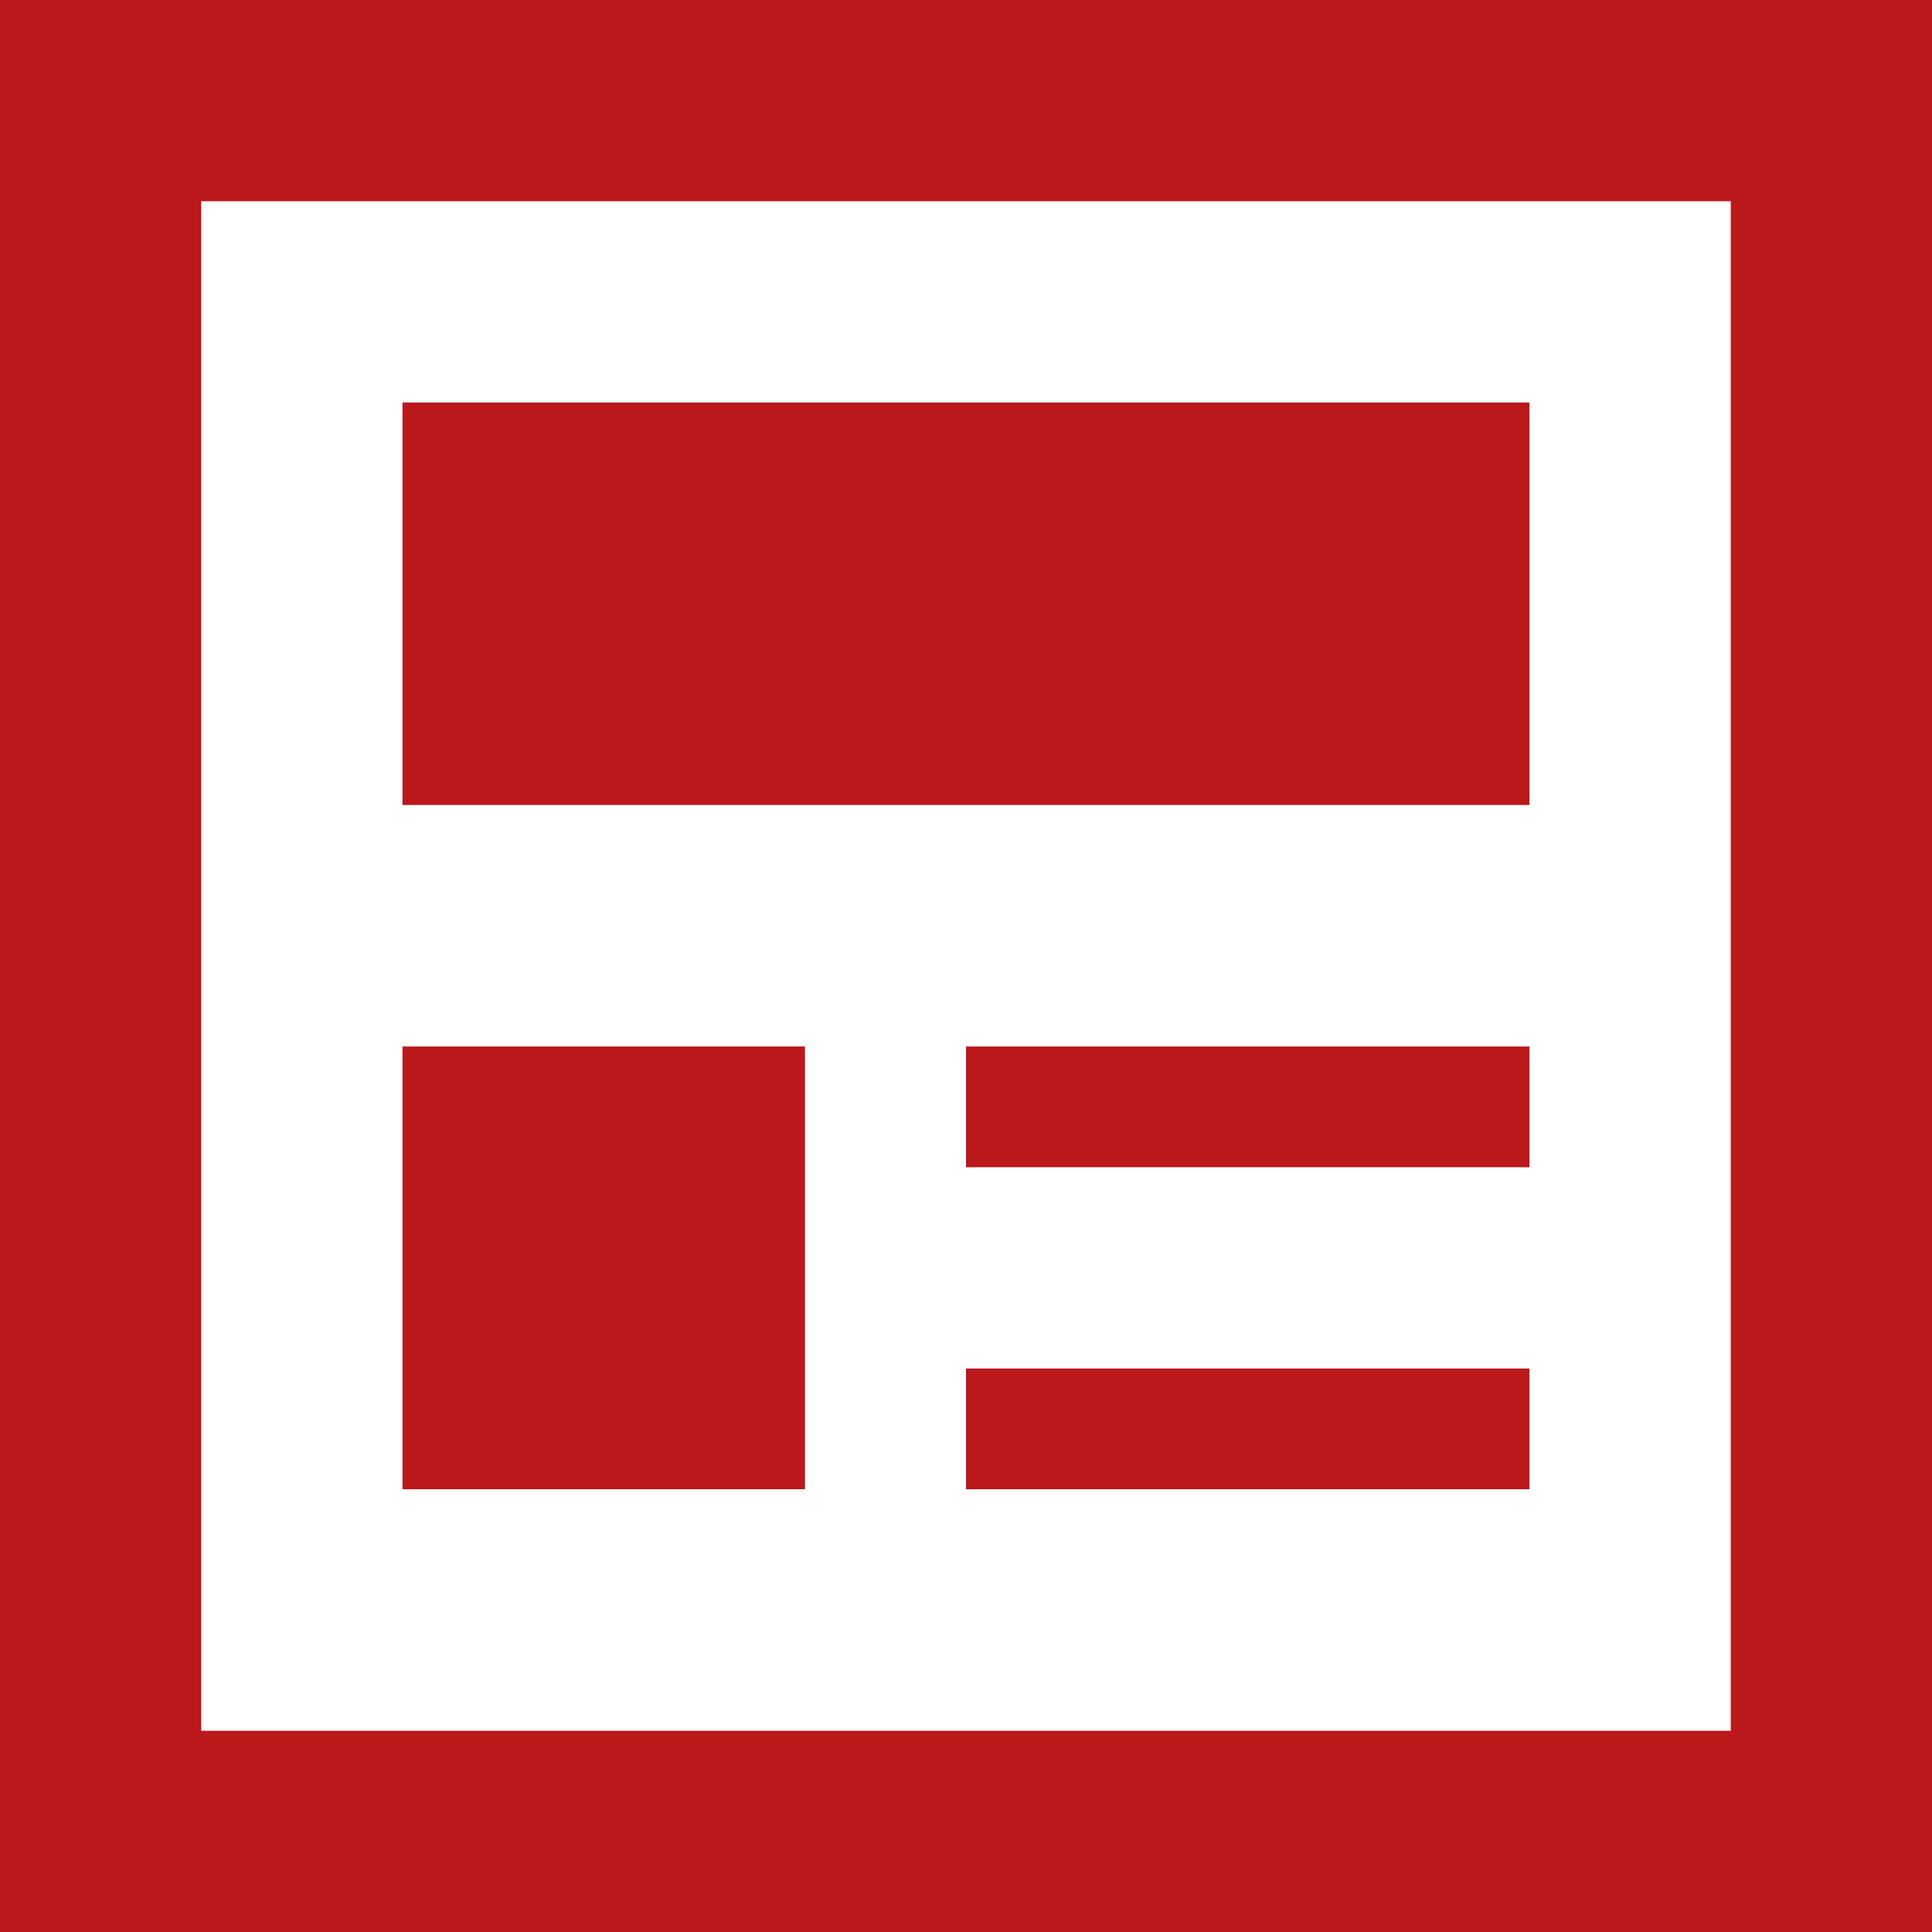 <!DOCTYPE svg PUBLIC "-//W3C//DTD SVG 1.1//EN" "http://www.w3.org/Graphics/SVG/1.1/DTD/svg11.dtd">
<!-- Uploaded to: SVG Repo, www.svgrepo.com, Transformed by: SVG Repo Mixer Tools -->
<svg version="1.1" id="_x32_" xmlns="http://www.w3.org/2000/svg" xmlns:xlink="http://www.w3.org/1999/xlink" viewBox="0 0 512 512" xml:space="preserve" width="800px" height="800px" fill="#000000">
<g id="SVGRepo_bgCarrier" stroke-width="0"/>
<g id="SVGRepo_tracerCarrier" stroke-linecap="round" stroke-linejoin="round"/>
<g id="SVGRepo_iconCarrier"> <style type="text/css"> .st0{fill:#ba181bff;} </style> <g> <rect x="106.667" y="106.667" class="st0" width="298.666" height="106.666"/> <path class="st0" d="M0,0v512h512V0H0z M458.667,458.667H53.333V53.333h405.334V458.667z"/> <rect x="256" y="277.333" class="st0" width="149.333" height="32"/> <rect x="256" y="362.667" class="st0" width="149.333" height="32"/> <rect x="106.667" y="277.333" class="st0" width="106.666" height="117.334"/> </g> </g>
</svg>